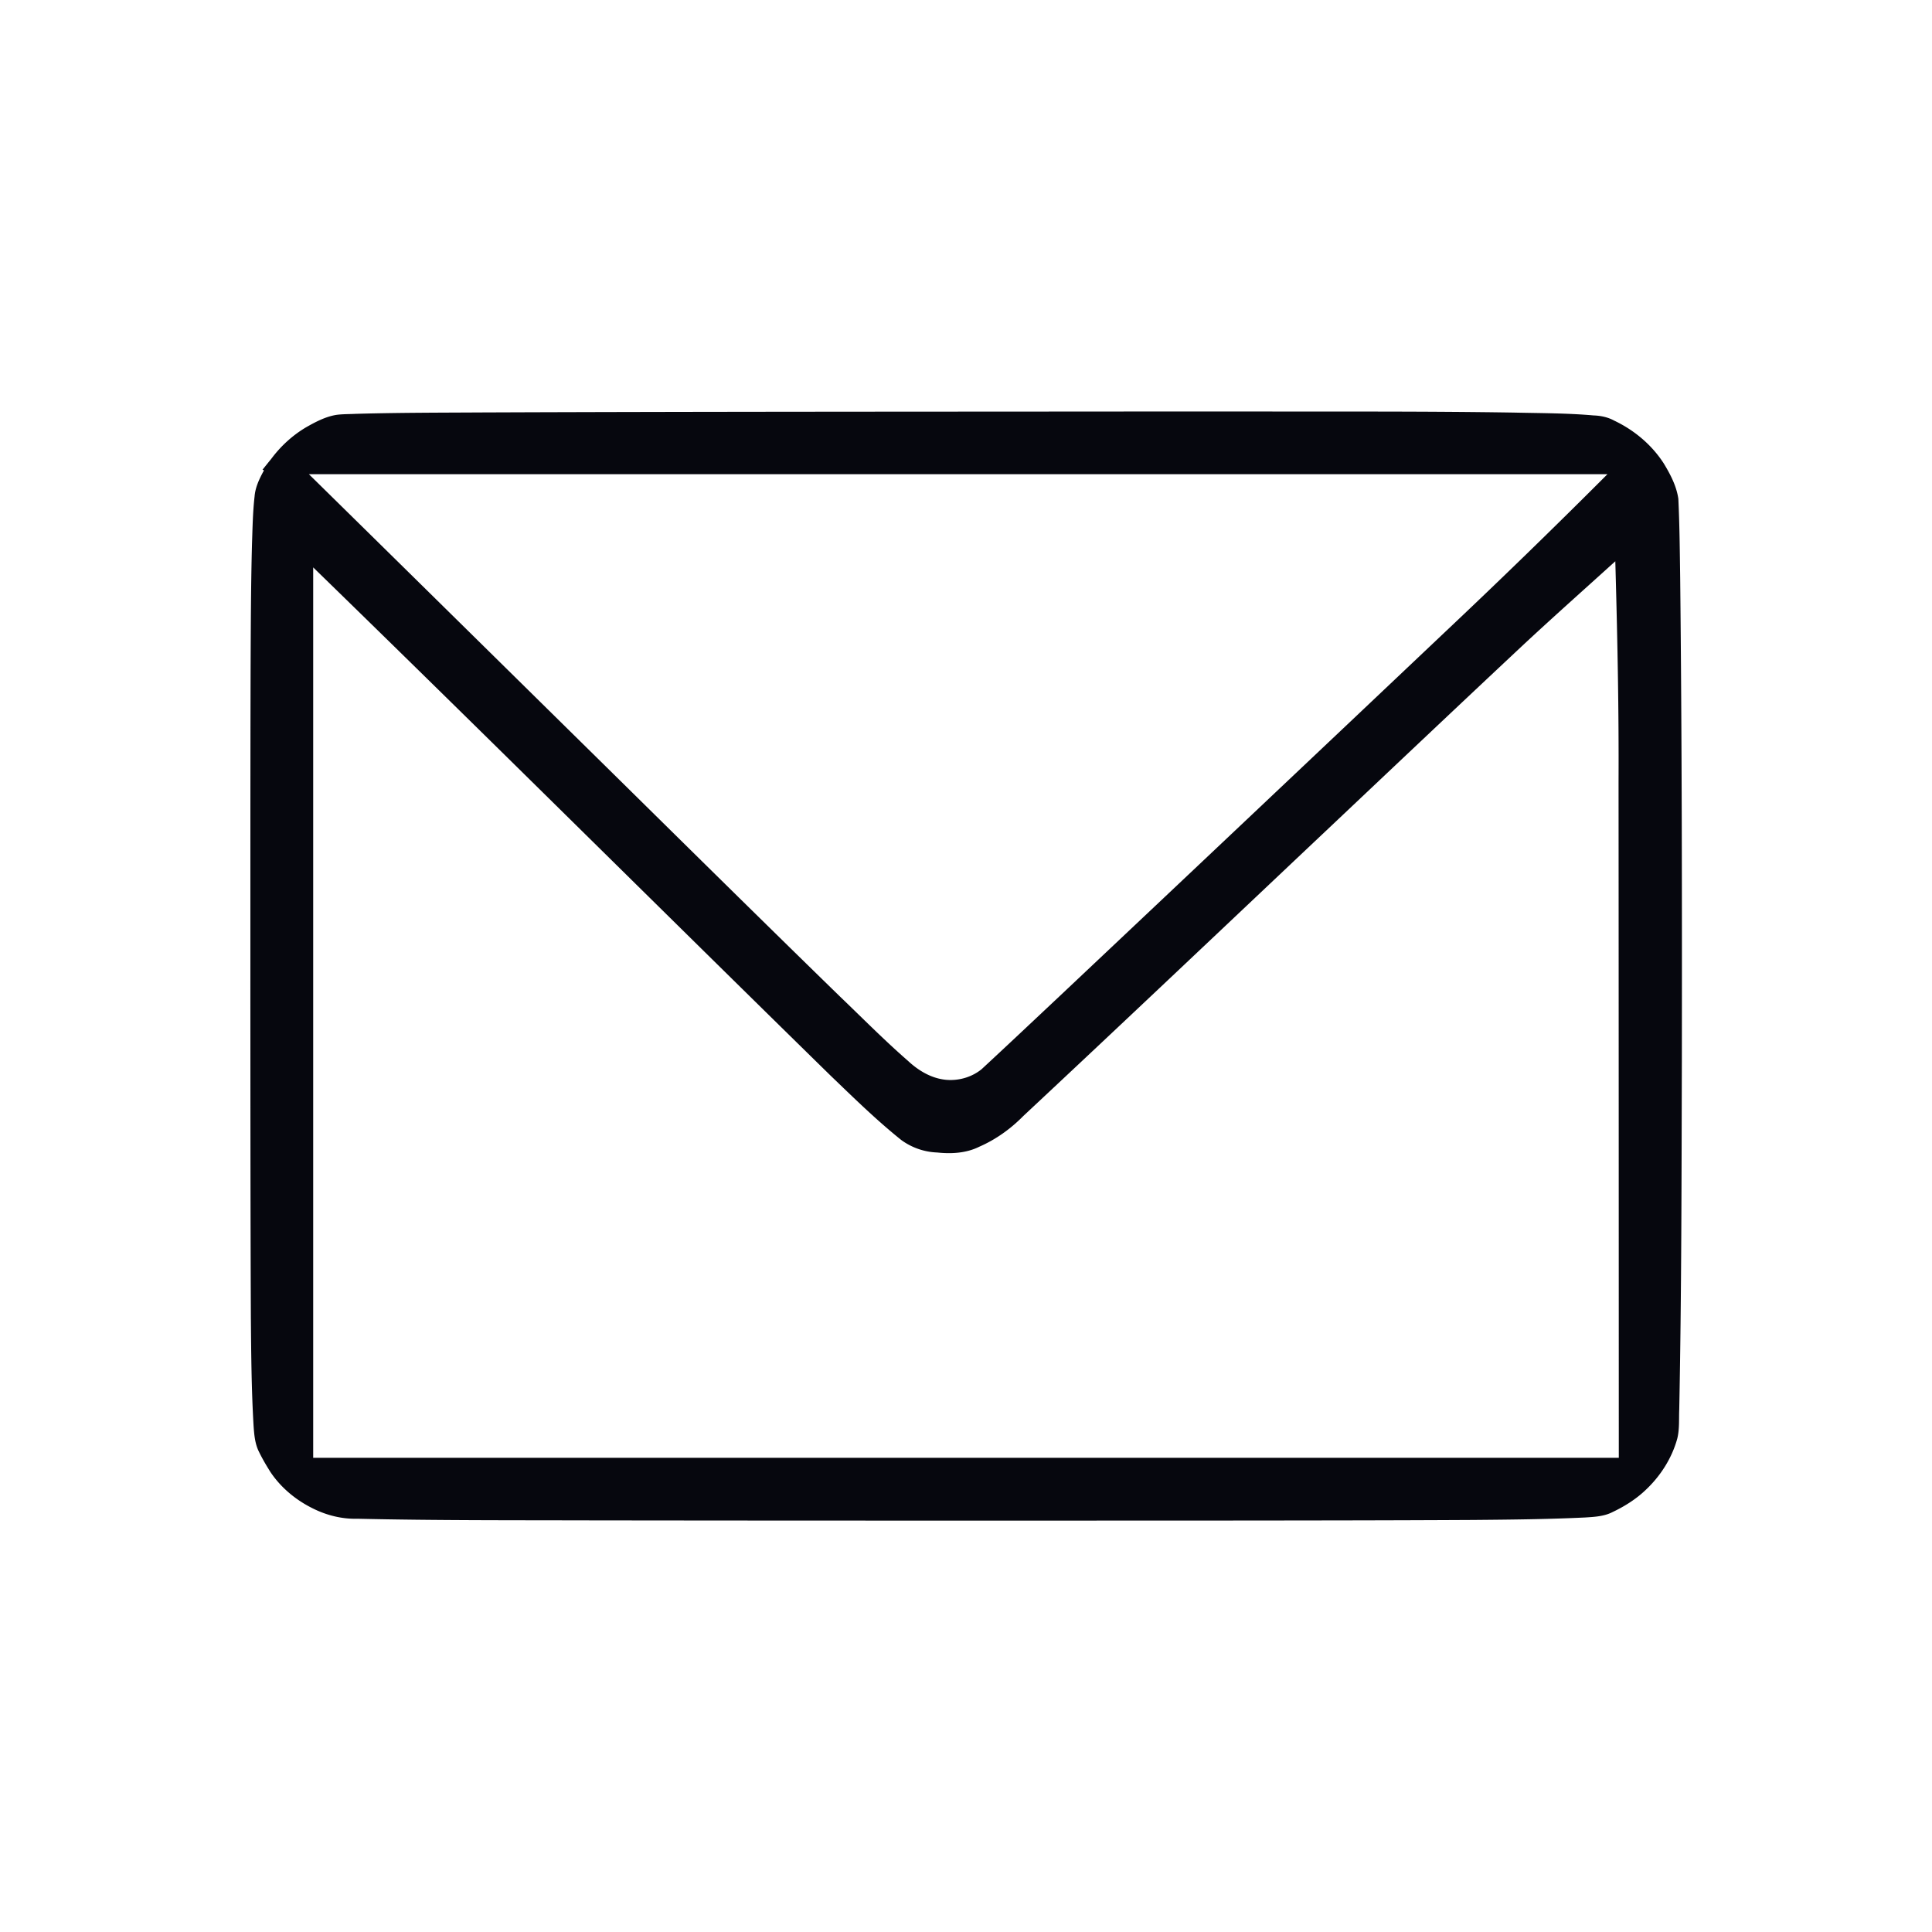 <svg xmlns="http://www.w3.org/2000/svg" version="1.0" width="1024" height="1024" viewBox="0 0 768 768" fill="#06070E"><path d="M446.69 163.588c-84.797.06-169.594.041-254.39.362-16.966.1-33.936.07-50.896.558-2.534.129-5.087.077-7.606.397-4.34.688-8.294 2.773-12.072 4.918-5.451 3.218-10.196 7.578-13.96 12.66-1.158 1.402-2.281 2.832-3.424 4.246.85.058.435.567.154 1.045-1.59 2.978-3.026 6.15-3.296 9.556-.719 6.269-.808 12.588-1.028 18.889-.441 16.543-.48 33.094-.556 49.642-.121 43.987-.073 87.975-.09 131.963.015 41.912.015 83.824.194 125.735.126 14.461.234 28.932 1.087 43.371.255 3.518.56 7.151 2.215 10.336 1.31 2.704 2.85 5.29 4.443 7.834 4.17 6.256 10.14 11.193 16.858 14.508 5.47 2.743 11.58 4.284 17.716 4.116 31.398.718 62.806.574 94.21.659 83.074.104 166.148.098 249.222.061 33.383-.031 66.766-.05 100.148-.236 14.82-.126 29.646-.275 44.452-.98 3.73-.233 7.614-.424 11-2.181 4.705-2.238 9.174-5.039 12.969-8.63 5.94-5.539 10.522-12.643 12.687-20.497.96-3.813.625-7.776.799-11.666.91-46.113.905-92.237 1.04-138.357.083-64.13.023-128.263-.67-192.39-.153-10.407-.235-20.822-.728-31.217-.722-5.069-3.154-9.688-5.77-14.016-4.77-7.434-11.79-13.312-19.752-17.076-2.499-1.374-5.348-1.952-8.177-2.053-10.572-.933-21.195-.886-31.797-1.134-34.085-.532-68.176-.379-102.264-.427l-52.719.004zM638.987 188.5a3006.069 3006.069 0 01-65.063 63.212A93597.619 93597.619 0 01420.888 396.29c-10.223 9.595-20.414 19.227-30.703 28.748-3.706 3-8.551 4.493-13.3 4.26a17.913 17.913 0 01-1.561-.141c-5.502-.724-10.425-3.74-14.417-7.479-9.376-8.168-18.113-17.025-27.088-25.622-35.834-34.904-71.373-70.11-107.035-105.19-34.654-34.134-69.303-68.273-103.997-102.366h516.201zm3.246 39.094c.757 27.63 1.3 55.27 1.168 82.912.06 89.665.077 179.33.098 268.994h-519V225.55c68.83 66.96 136.914 134.68 205.515 201.875 9.195 8.83 18.313 17.784 28.274 25.762a25.847 25.847 0 0014.31 4.95c5.626.605 11.553.263 16.693-2.304 6.563-2.855 12.472-7.102 17.481-12.196 41.141-38.426 81.976-77.179 122.918-115.82 25.055-23.663 50.08-47.345 75.23-70.908 12.25-11.425 24.774-22.55 37.19-33.794l.123 4.479z"/></svg>